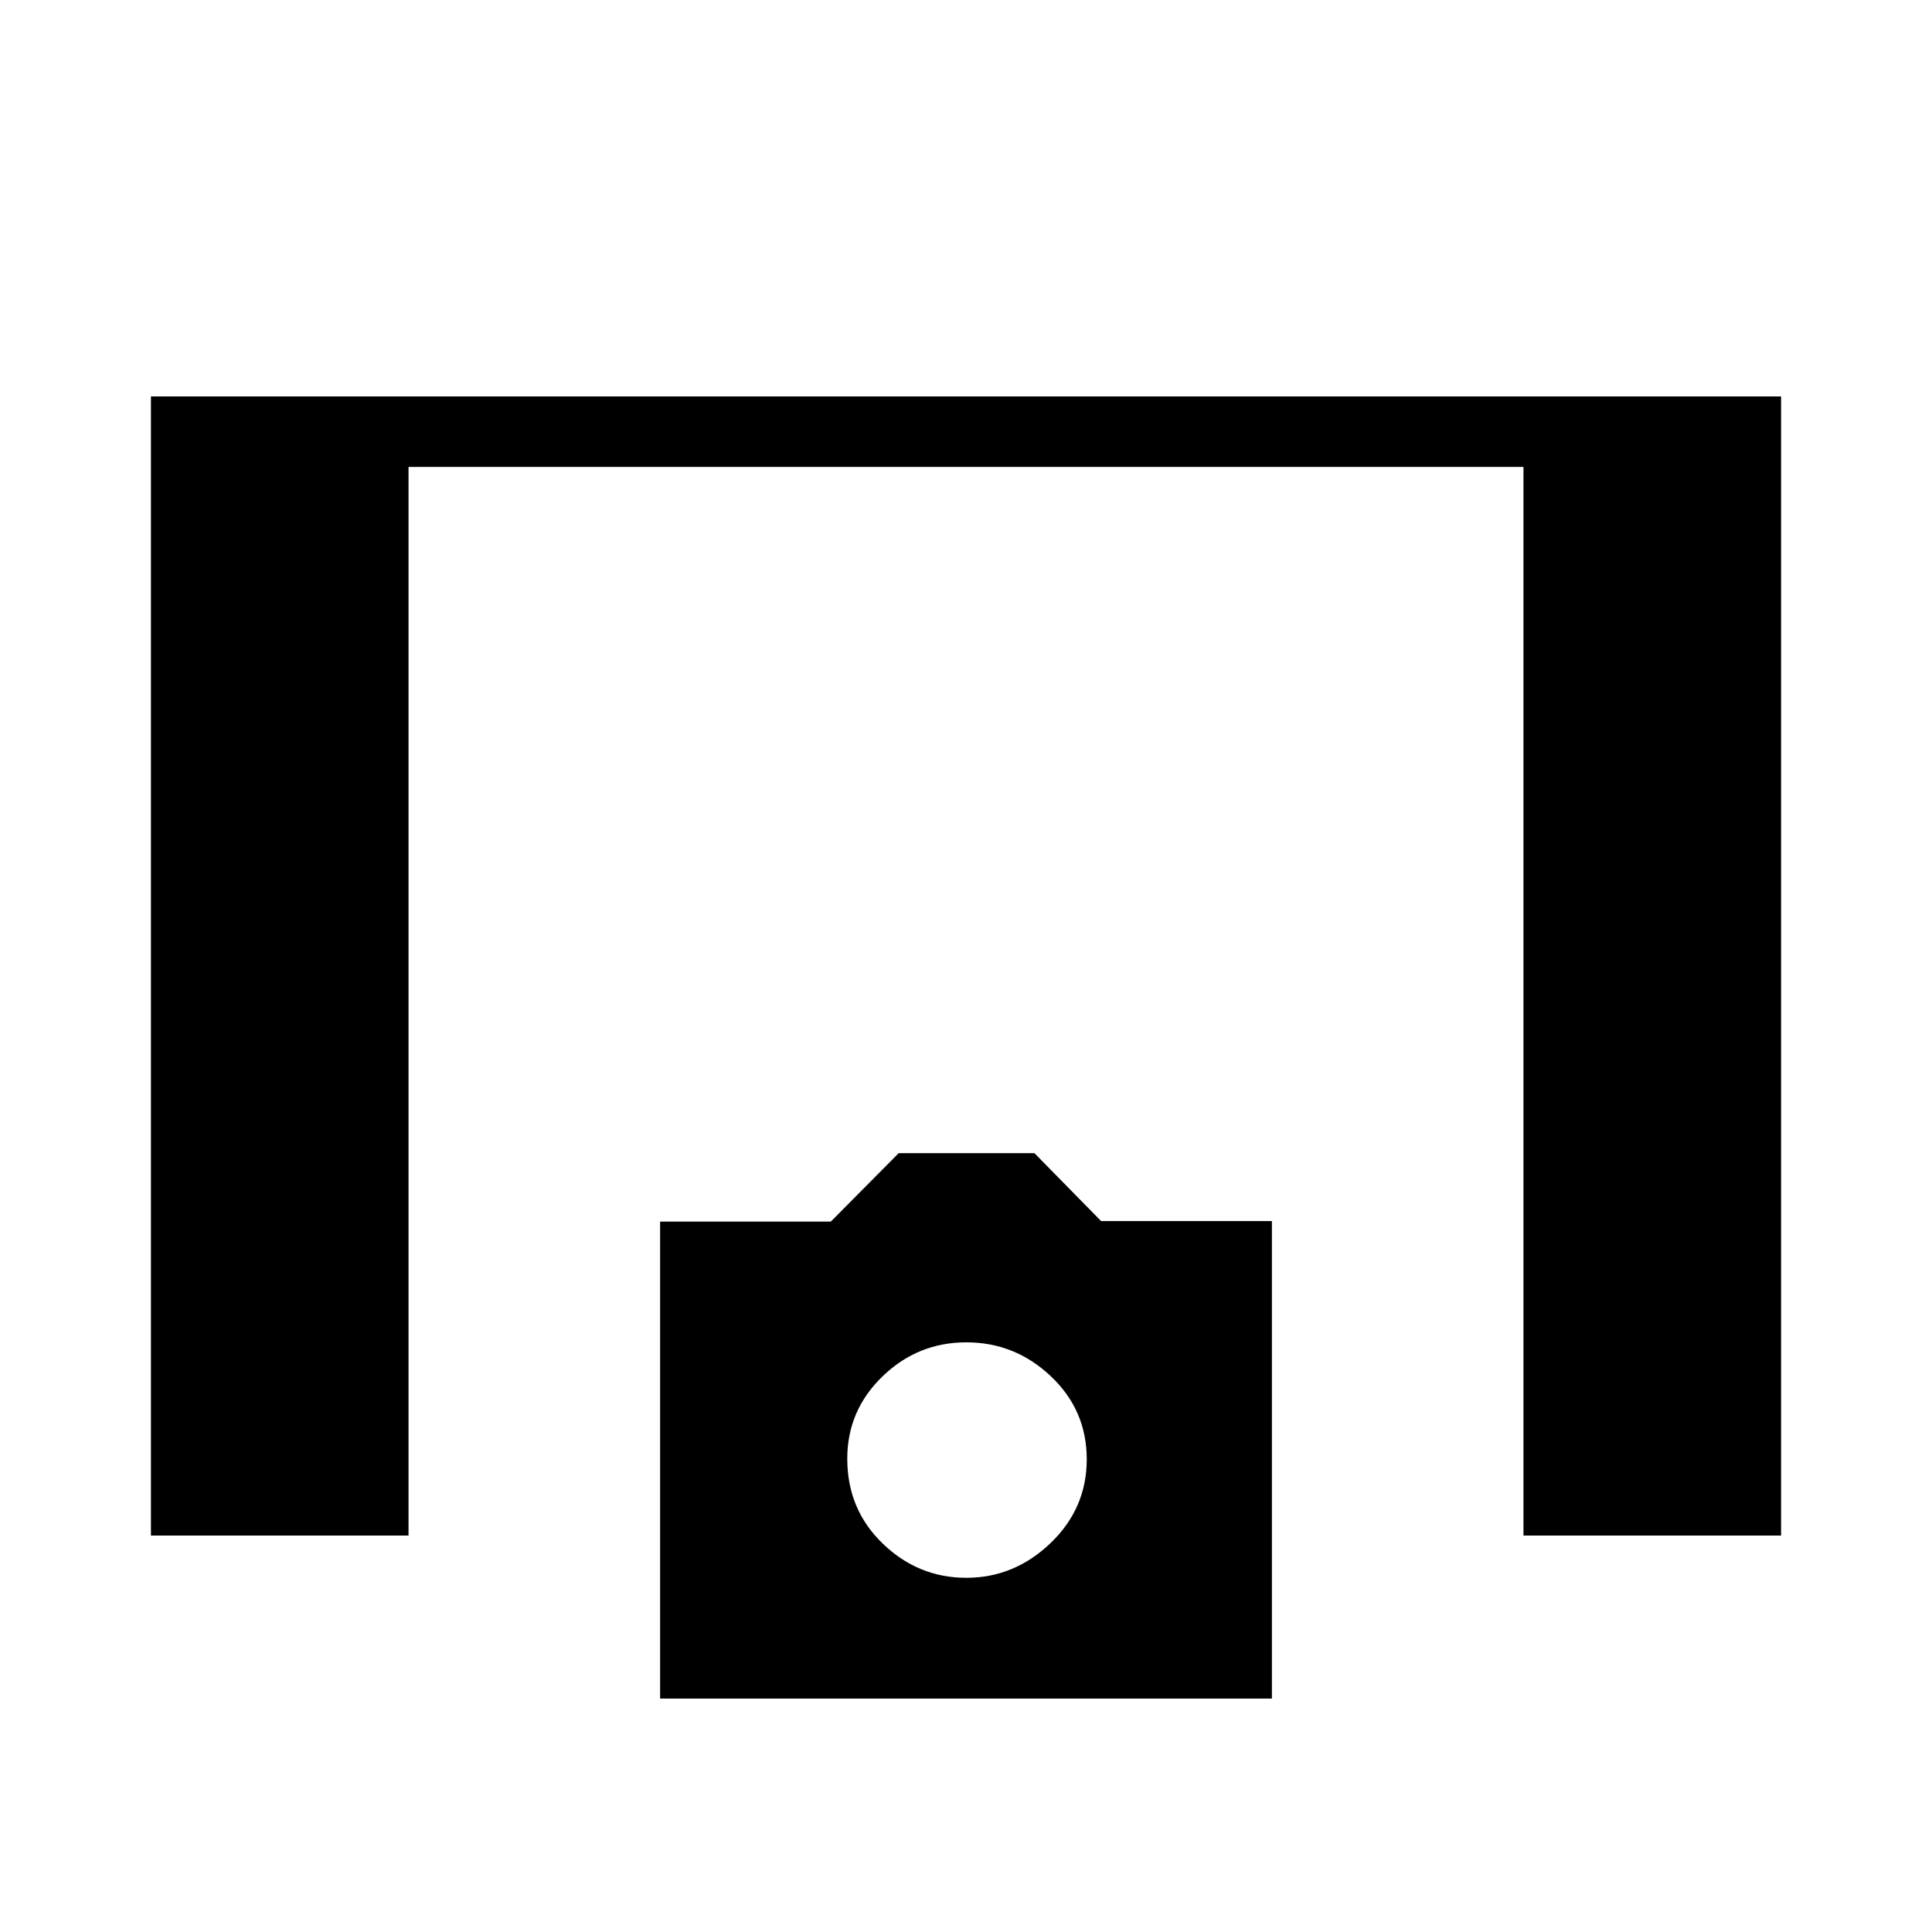 <svg xmlns="http://www.w3.org/2000/svg" height="48" viewBox="0 -960 960 960" width="48"><path d="M75-197v-566h810v566H757v-531H203v531H75Zm253 81v-237h84.82l33.73-34H514l33.14 33.75H632V-116H328Zm152.12-60Q504-176 522-193.24q18-17.24 18-41.64 0-24.4-17.83-41.26t-42-16.86q-24.17 0-41.67 16.93T421-235.19Q421-210 438.62-193q17.62 17 41.5 17Z"/></svg>